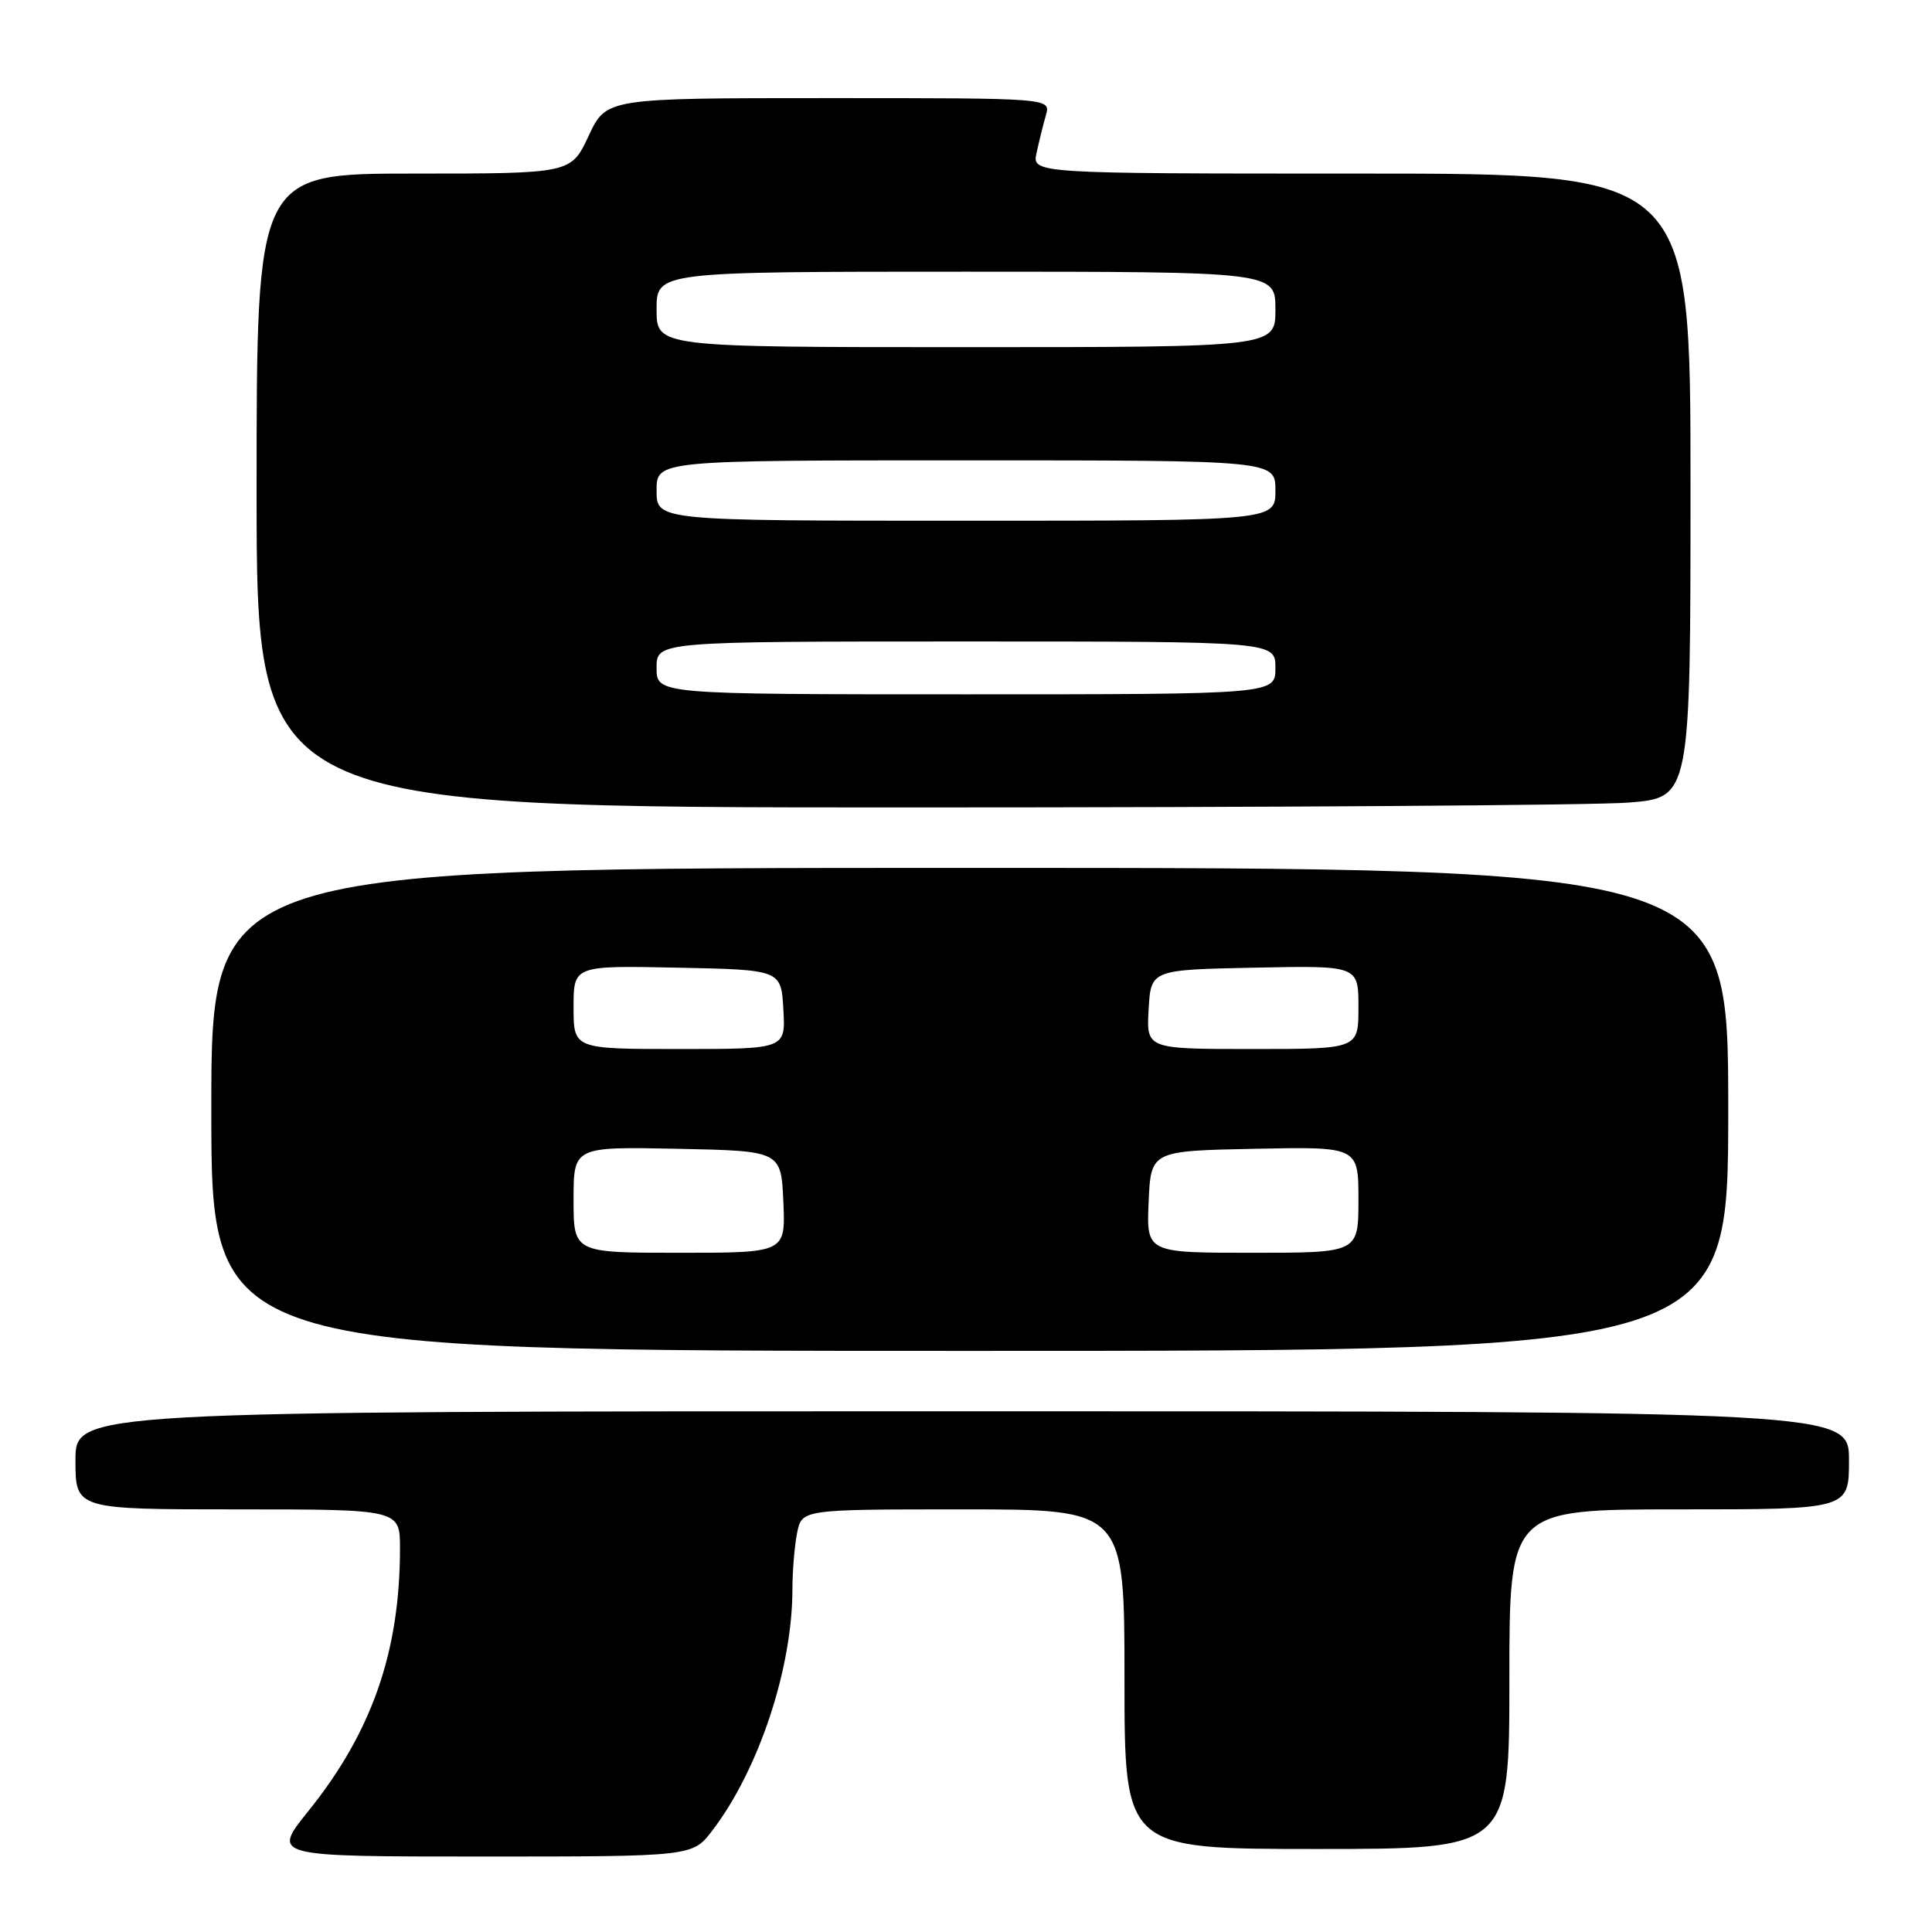 <?xml version="1.0" encoding="UTF-8" standalone="no"?>
<!DOCTYPE svg PUBLIC "-//W3C//DTD SVG 1.1//EN" "http://www.w3.org/Graphics/SVG/1.1/DTD/svg11.dtd" >
<svg xmlns="http://www.w3.org/2000/svg" xmlns:xlink="http://www.w3.org/1999/xlink" version="1.1" viewBox="0 0 256 256">
 <g >
 <path fill="currentColor"
d=" M 94.40 242.54 C 100.55 234.47 105.00 221.06 105.00 210.56 C 105.00 208.19 105.28 204.84 105.62 203.12 C 106.25 200.00 106.25 200.00 127.62 200.00 C 149.00 200.00 149.00 200.00 149.00 222.50 C 149.00 245.00 149.00 245.00 174.50 245.00 C 200.00 245.00 200.00 245.00 200.00 222.50 C 200.00 200.00 200.00 200.00 222.50 200.00 C 245.00 200.00 245.00 200.00 245.00 193.50 C 245.00 187.00 245.00 187.00 127.50 187.00 C 10.00 187.00 10.00 187.00 10.00 193.50 C 10.00 200.00 10.00 200.00 31.50 200.00 C 53.00 200.00 53.00 200.00 53.00 205.17 C 53.00 218.86 49.27 229.54 40.84 240.00 C 36.01 246.00 36.01 246.00 63.89 246.00 C 91.76 246.00 91.76 246.00 94.40 242.54 Z  M 229.00 147.00 C 229.00 115.00 229.00 115.00 128.50 115.00 C 28.00 115.00 28.00 115.00 28.00 147.00 C 28.00 179.00 28.00 179.00 128.50 179.00 C 229.00 179.00 229.00 179.00 229.00 147.00 Z  M 215.75 106.35 C 224.00 105.70 224.00 105.70 224.00 64.35 C 224.00 23.00 224.00 23.00 180.38 23.00 C 136.75 23.00 136.75 23.00 137.35 20.25 C 137.68 18.74 138.24 16.49 138.59 15.25 C 139.23 13.00 139.23 13.00 109.79 13.00 C 80.34 13.00 80.34 13.00 78.00 18.00 C 75.66 23.00 75.66 23.00 54.83 23.00 C 34.00 23.00 34.00 23.00 34.00 65.00 C 34.00 107.00 34.00 107.00 120.75 106.99 C 168.46 106.99 211.21 106.70 215.75 106.35 Z  M 76.00 158.97 C 76.00 151.94 76.00 151.94 89.75 152.22 C 103.50 152.50 103.50 152.50 103.80 159.25 C 104.09 166.00 104.09 166.00 90.05 166.00 C 76.00 166.00 76.00 166.00 76.00 158.97 Z  M 152.20 159.25 C 152.50 152.50 152.50 152.50 166.25 152.22 C 180.00 151.94 180.00 151.94 180.00 158.97 C 180.00 166.00 180.00 166.00 165.95 166.00 C 151.91 166.00 151.91 166.00 152.20 159.25 Z  M 76.00 133.47 C 76.00 127.94 76.00 127.94 89.75 128.22 C 103.50 128.50 103.50 128.50 103.80 133.75 C 104.10 139.00 104.10 139.00 90.05 139.00 C 76.00 139.00 76.00 139.00 76.00 133.47 Z  M 152.20 133.75 C 152.50 128.50 152.50 128.50 166.25 128.22 C 180.00 127.94 180.00 127.94 180.00 133.47 C 180.00 139.00 180.00 139.00 165.95 139.00 C 151.90 139.00 151.90 139.00 152.20 133.75 Z  M 87.00 88.50 C 87.00 85.00 87.00 85.00 128.00 85.00 C 169.00 85.00 169.00 85.00 169.00 88.50 C 169.00 92.00 169.00 92.00 128.00 92.00 C 87.00 92.00 87.00 92.00 87.00 88.50 Z  M 87.00 65.00 C 87.00 61.00 87.00 61.00 128.00 61.00 C 169.00 61.00 169.00 61.00 169.00 65.00 C 169.00 69.00 169.00 69.00 128.00 69.00 C 87.00 69.00 87.00 69.00 87.00 65.00 Z  M 87.00 41.00 C 87.00 36.00 87.00 36.00 128.00 36.00 C 169.00 36.00 169.00 36.00 169.00 41.00 C 169.00 46.00 169.00 46.00 128.00 46.00 C 87.00 46.00 87.00 46.00 87.00 41.00 Z "/>
</g>
</svg>